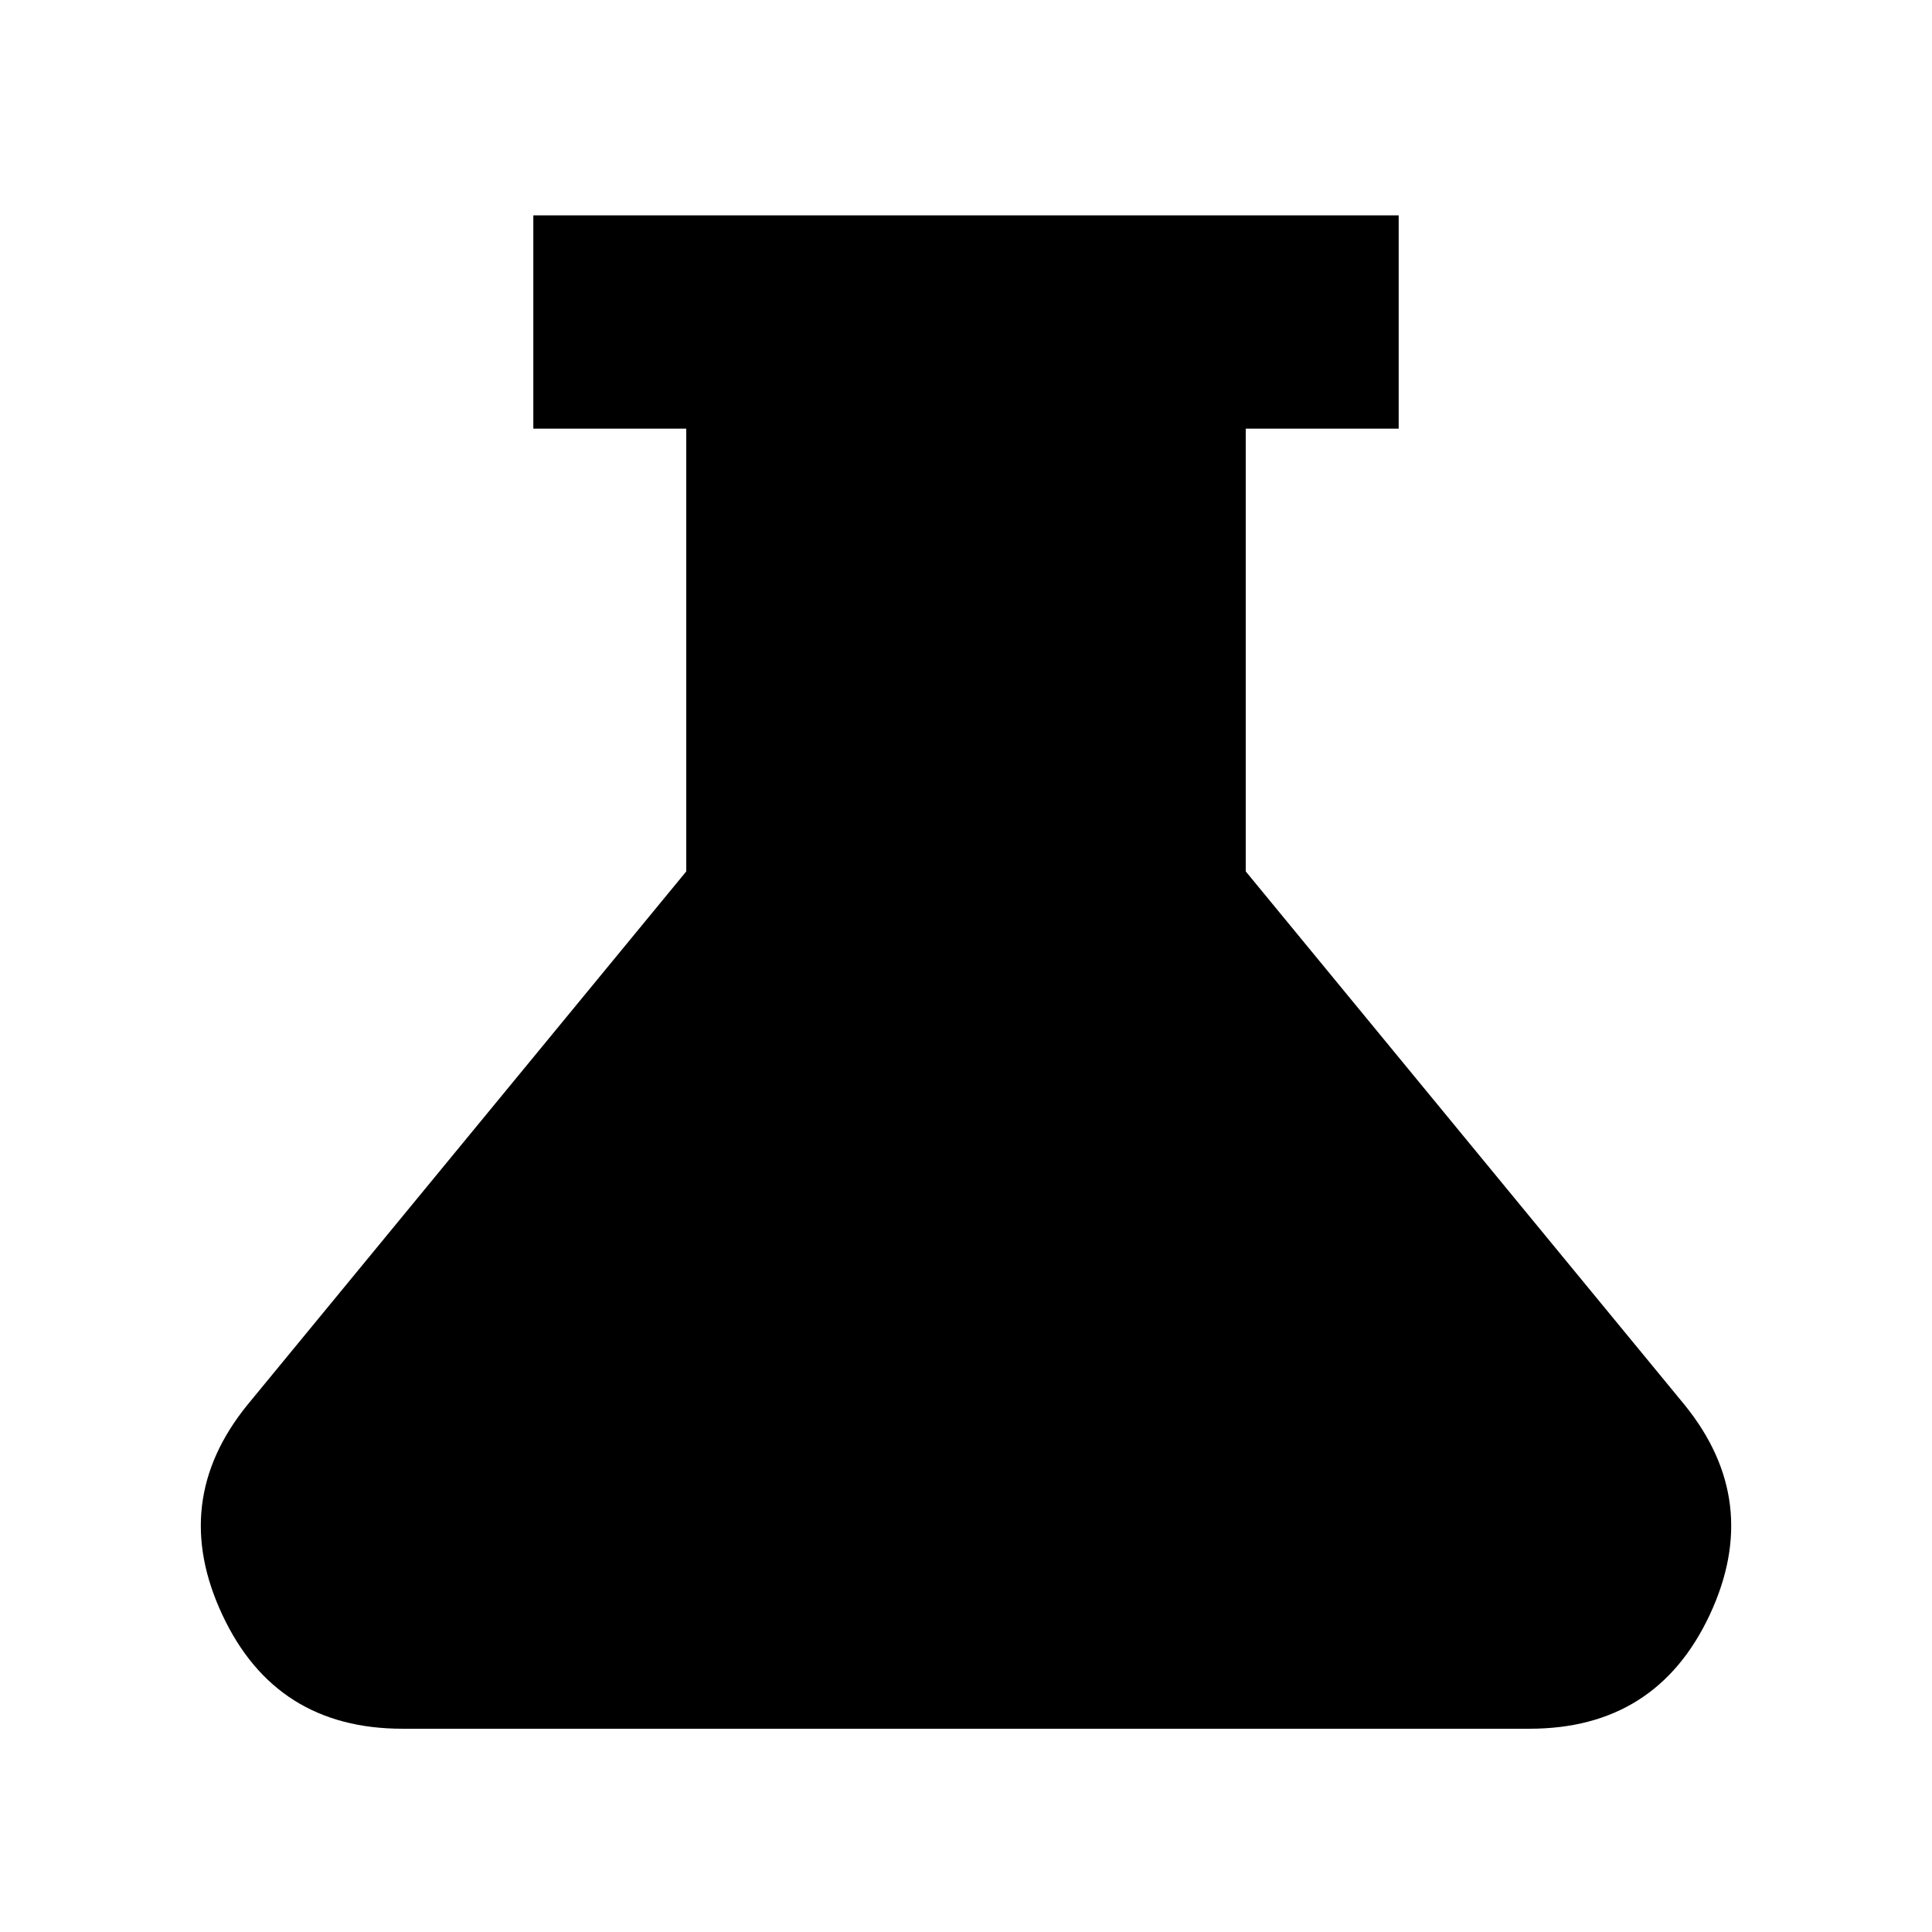 <svg xmlns="http://www.w3.org/2000/svg" height="24" width="24"><path d="M5 21.475Q3.425 21.475 2.763 20.062Q2.1 18.65 3.075 17.45L8.525 10.825V5.325H6.625V2.675H17.375V5.325H15.475V10.825L20.925 17.45Q21.9 18.65 21.238 20.062Q20.575 21.475 19 21.475Z"/></svg>